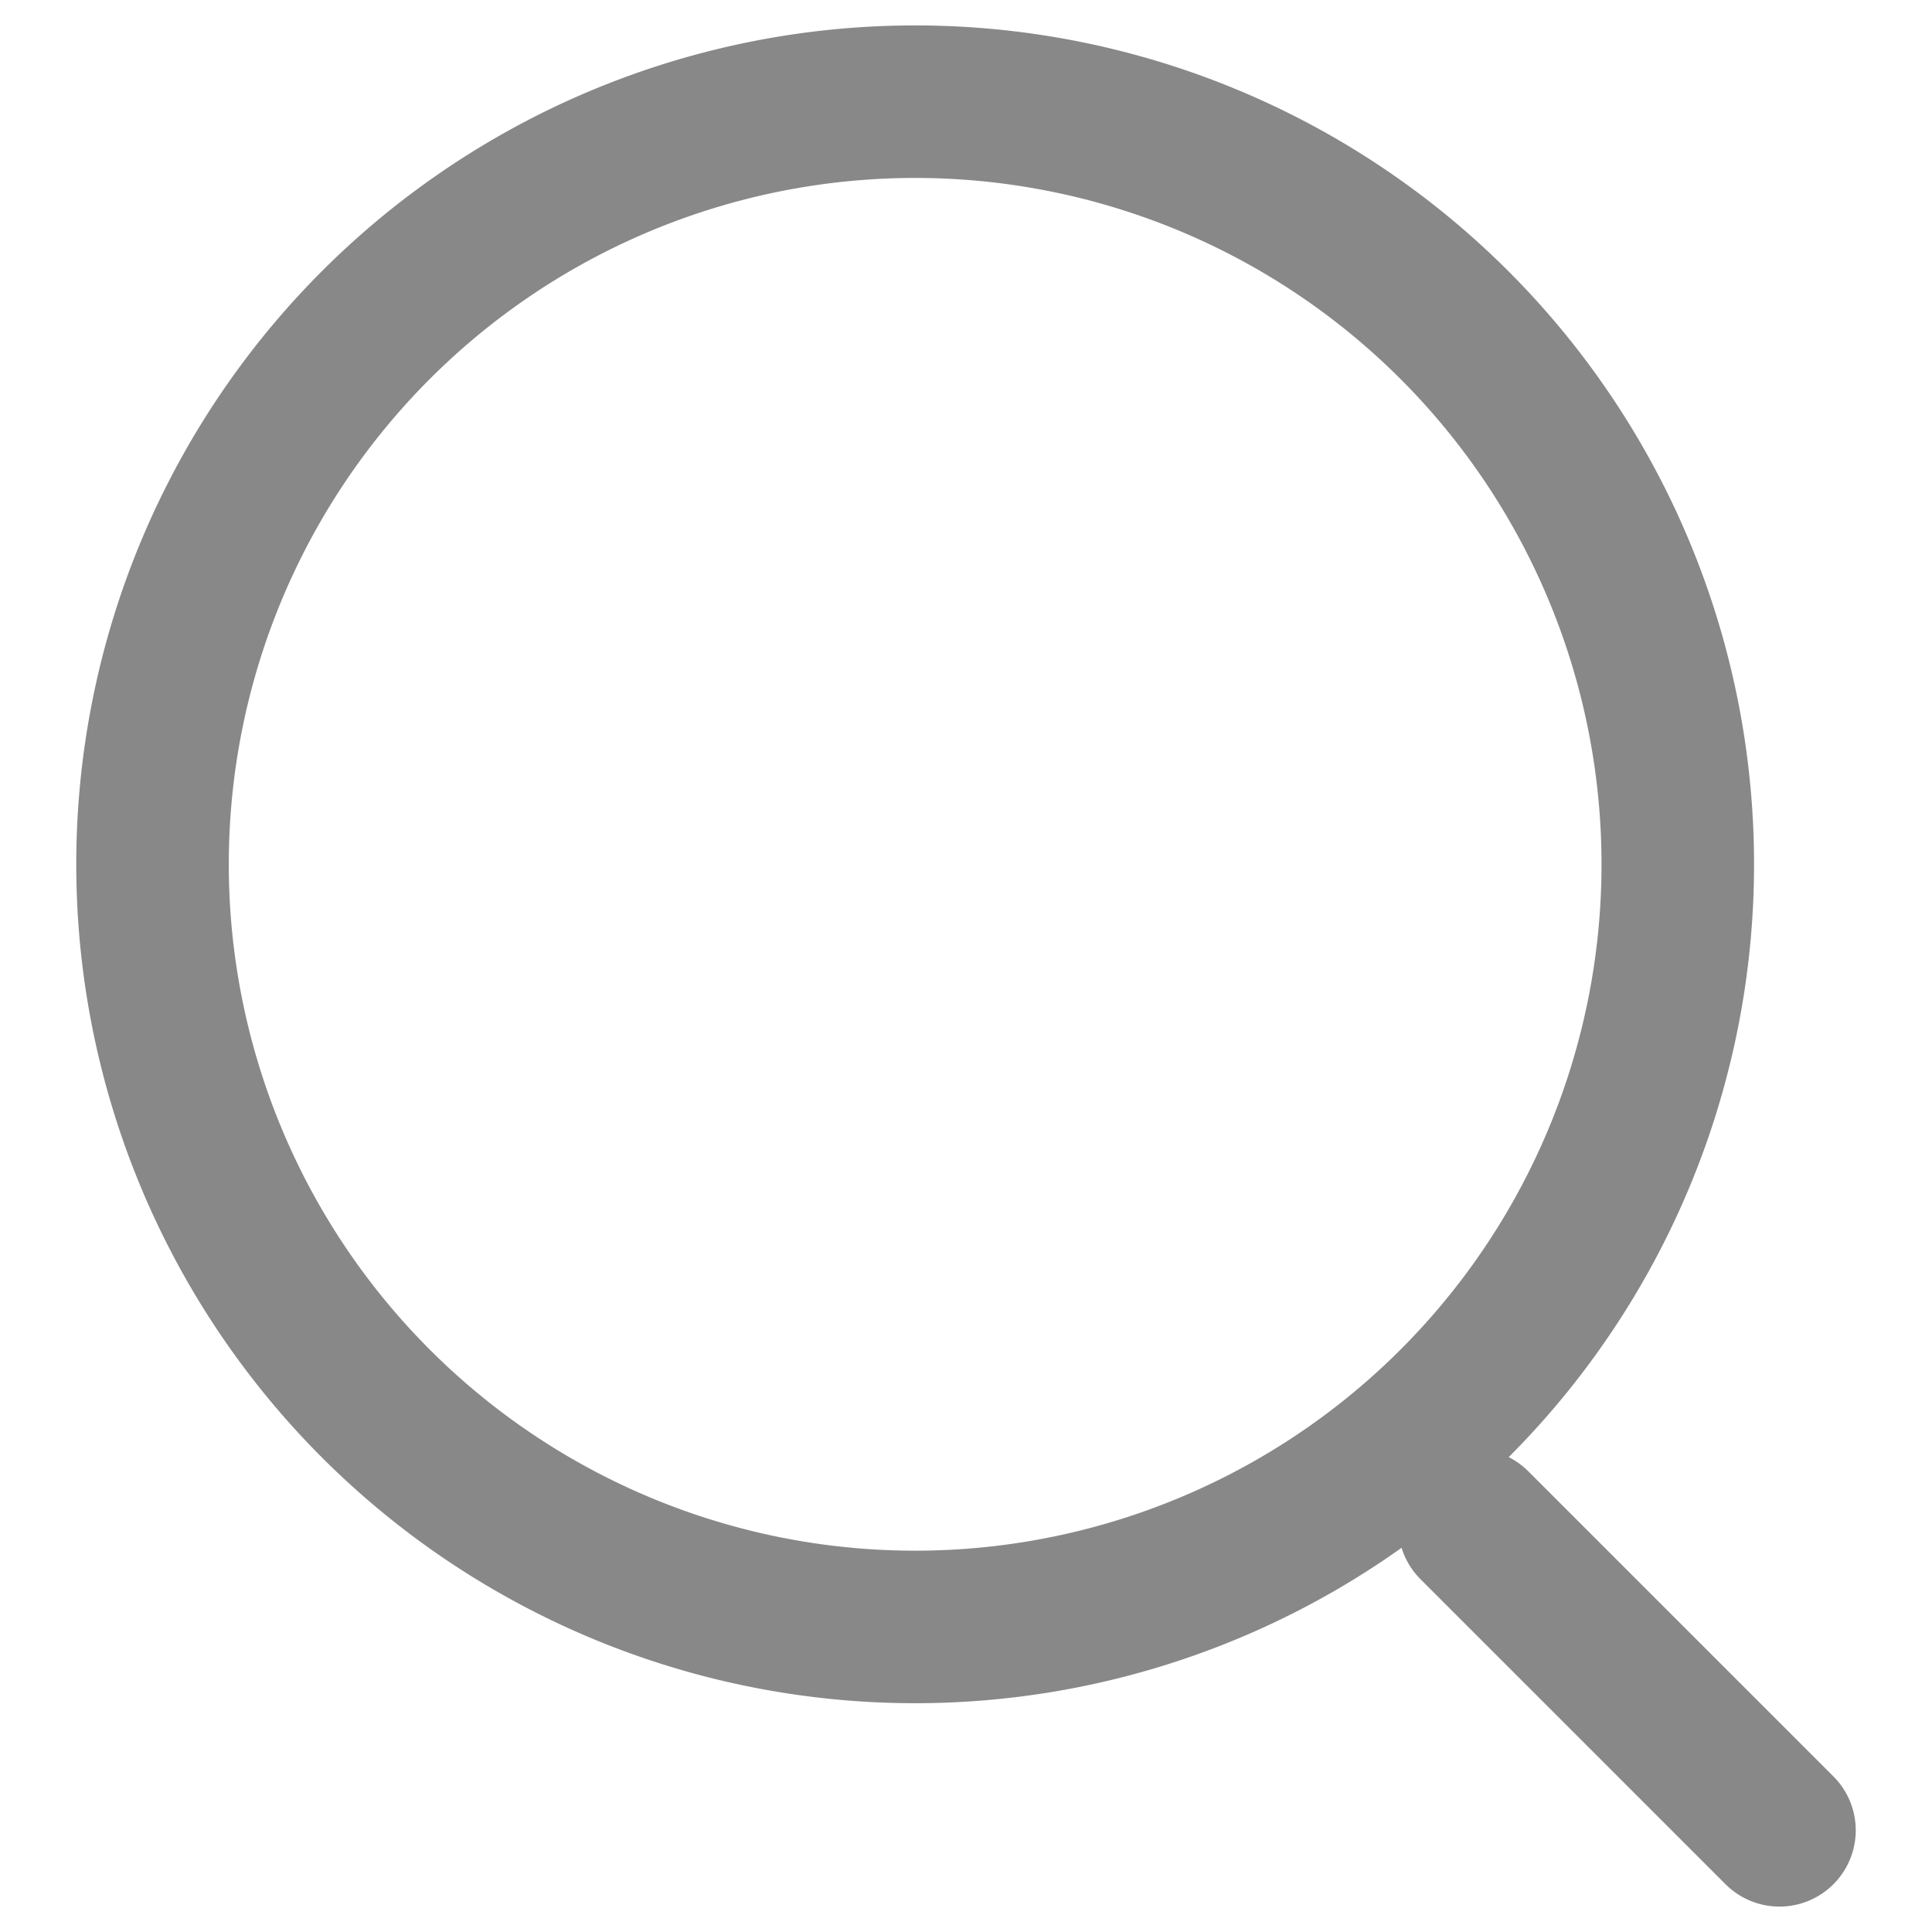 <svg xmlns="http://www.w3.org/2000/svg" width="19" height="19" fill="none"><path stroke="#888" stroke-linecap="round" stroke-linejoin="round" stroke-width="1.5" d="M9 16A7.5 7.5 0 1 0 9 1a7.5 7.5 0 0 0 0 15ZM17.5 18l-3-3"/></svg>